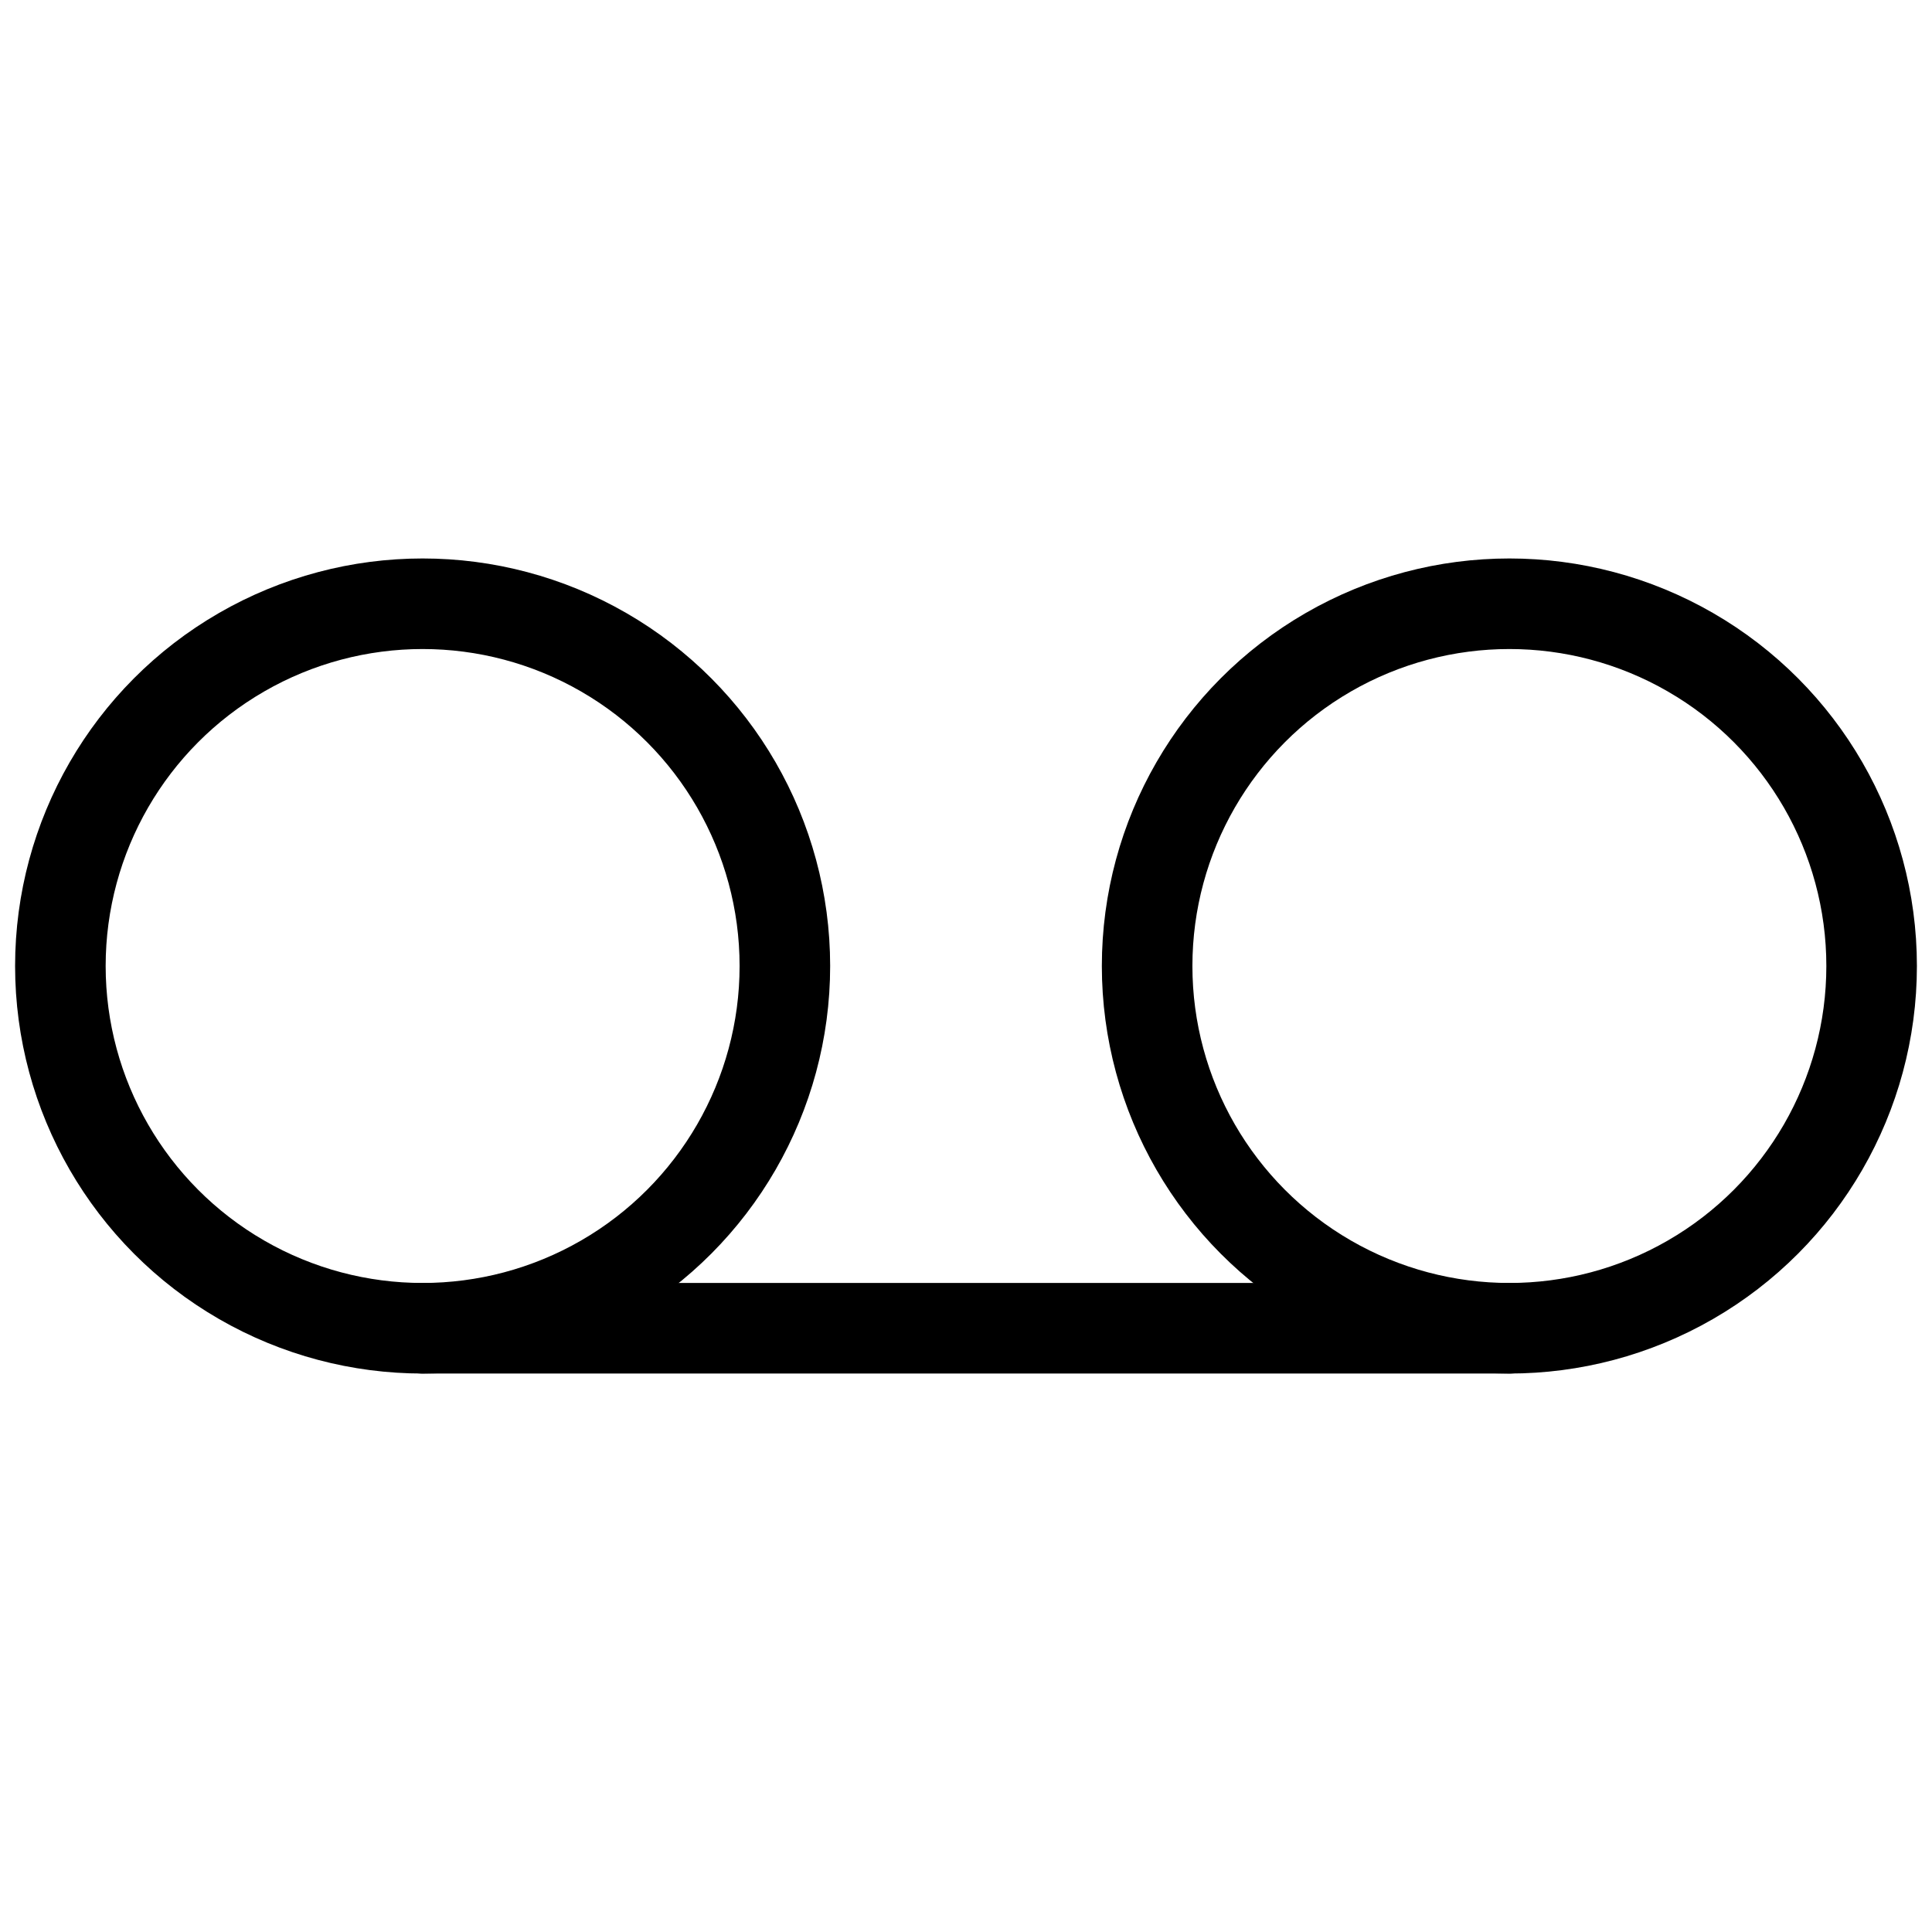 <svg xmlns="http://www.w3.org/2000/svg" viewBox="0 0 256 256"><rect width="256" height="256" fill="none"/><circle cx="56" cy="128" r="48" fill="none" stroke="#000" stroke-linecap="round" stroke-linejoin="round" stroke-width="12"/><circle cx="200" cy="128" r="48" fill="none" stroke="#000" stroke-linecap="round" stroke-linejoin="round" stroke-width="12"/><line x1="56" y1="176" x2="200" y2="176" fill="none" stroke="#000" stroke-linecap="round" stroke-linejoin="round" stroke-width="12"/></svg>